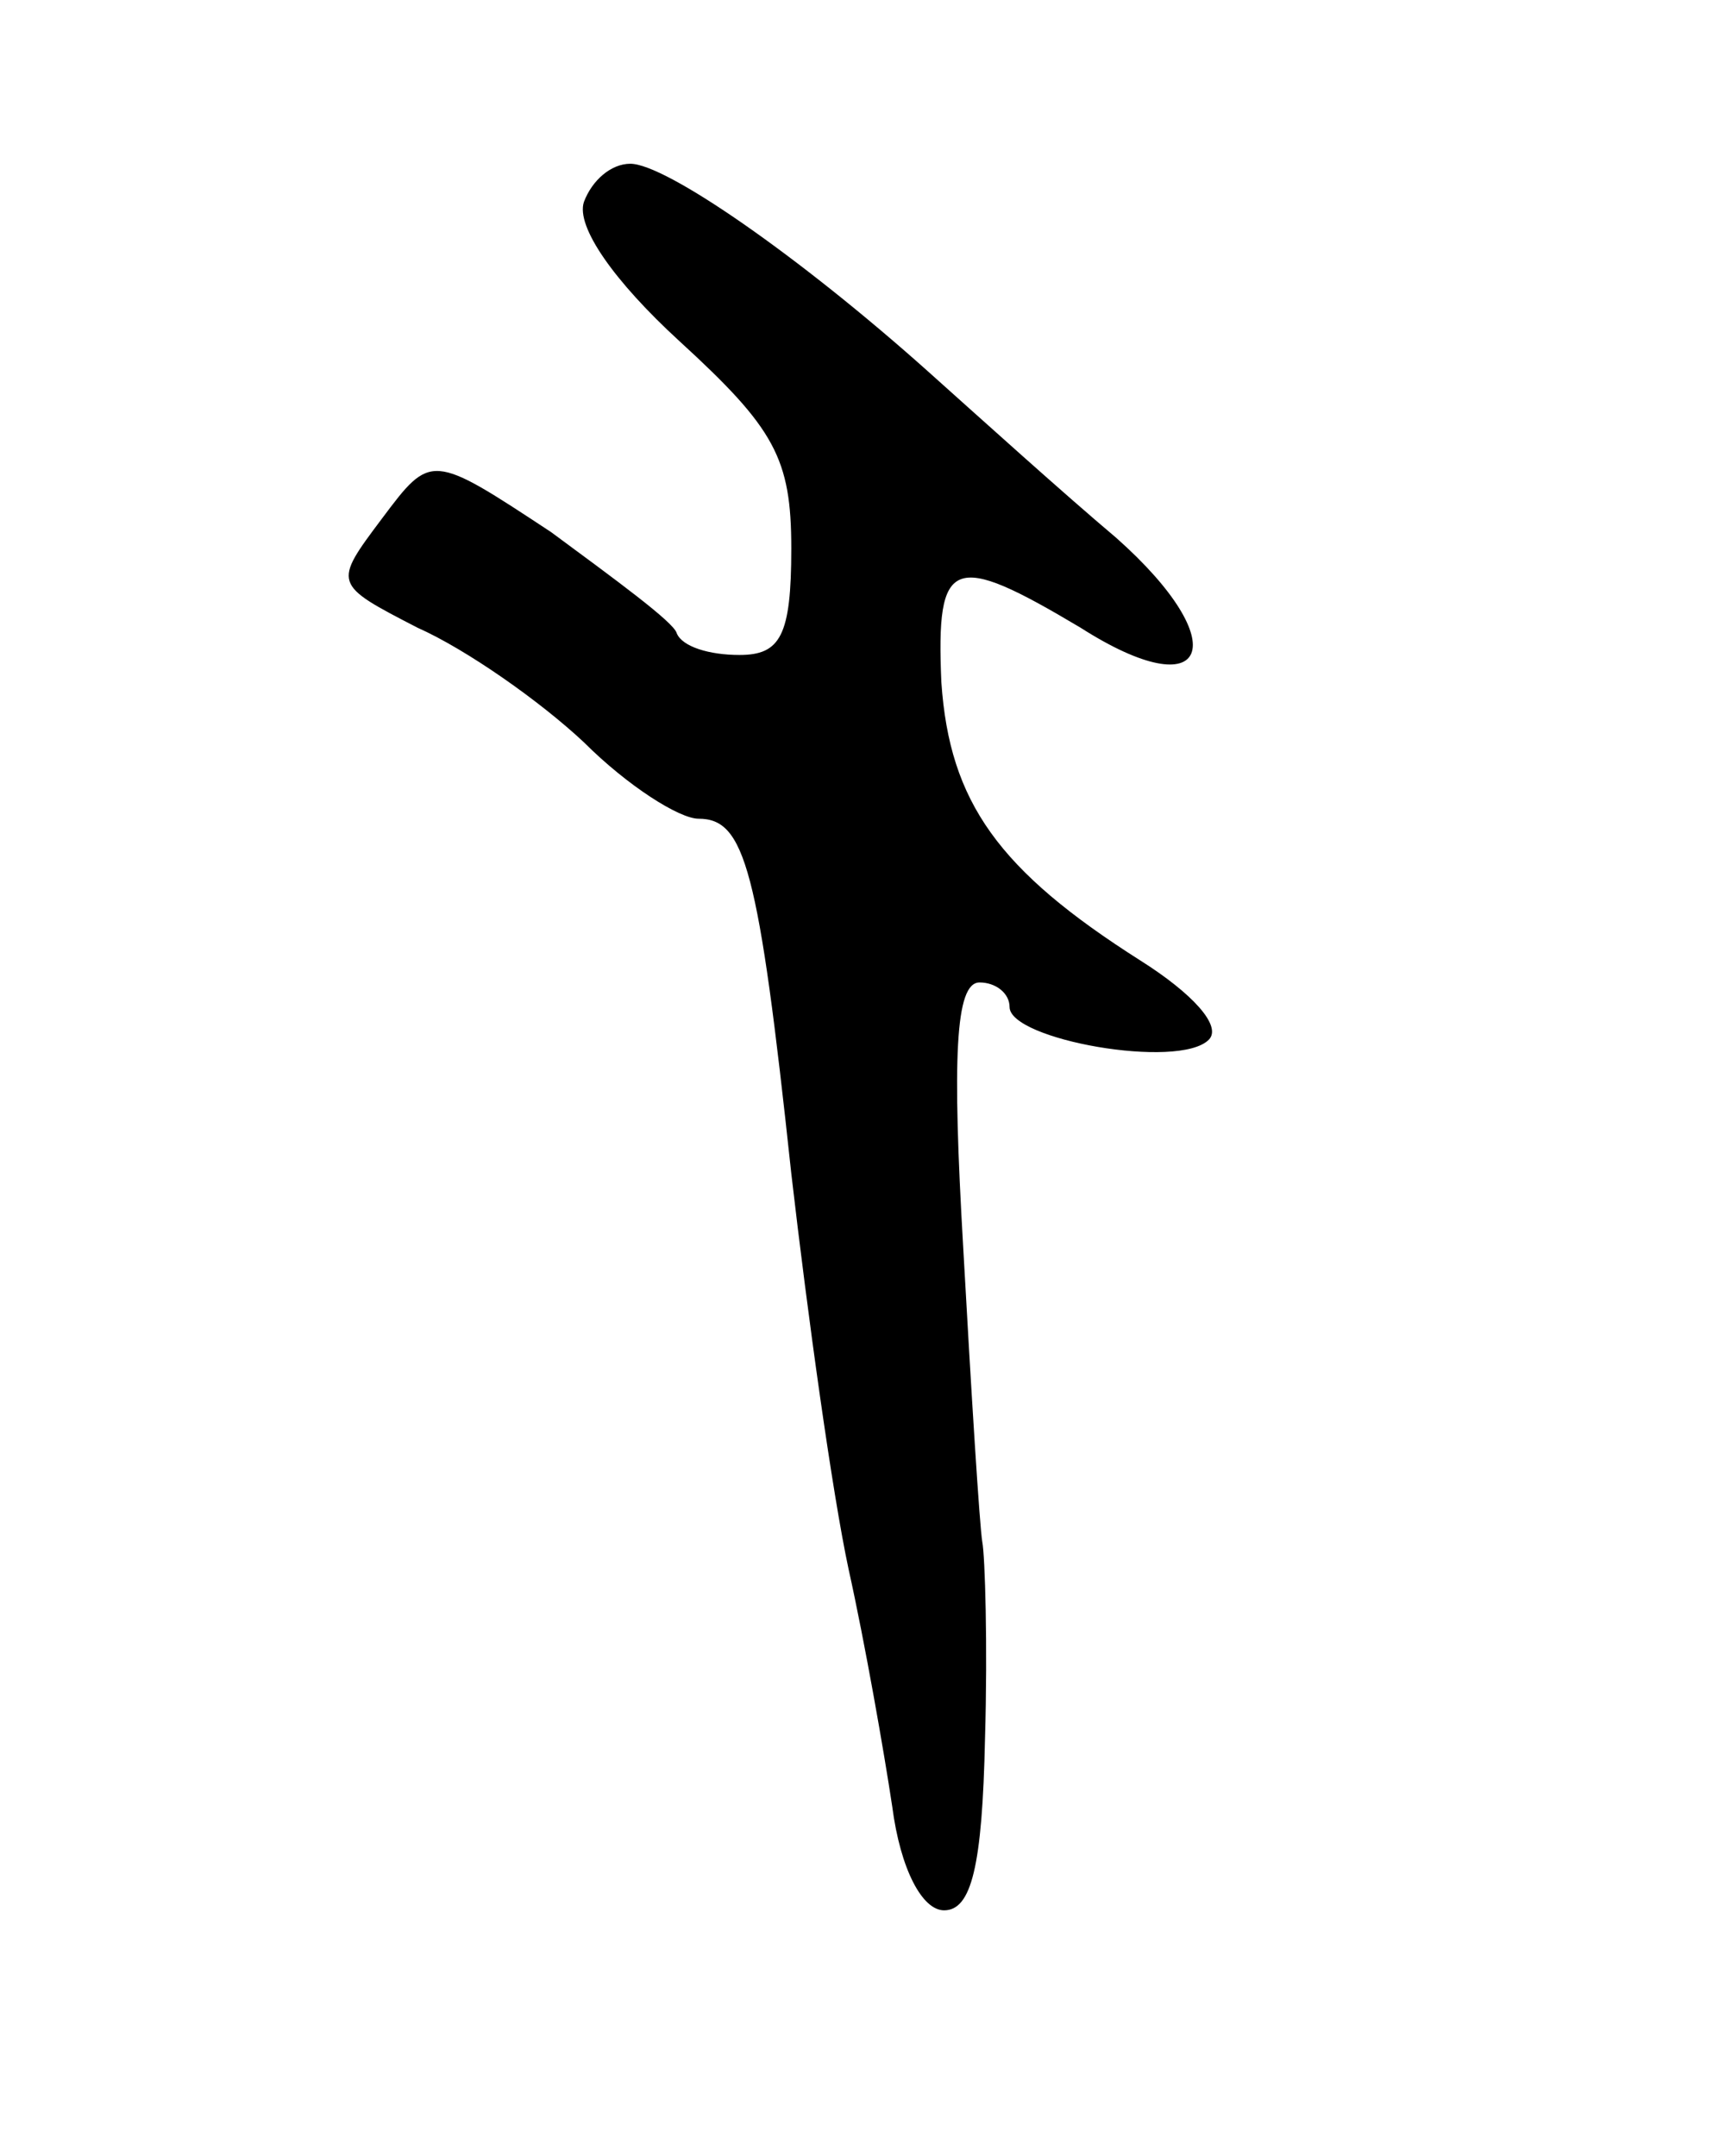 <svg version="1.0" xmlns="http://www.w3.org/2000/svg"
 width="63pt" height="79pt" viewBox="0 0 63 79"
 preserveAspectRatio="xMidYMid meet">
<g transform="translate(0,79) scale(0.1,-0.1)"
fill="#000000" stroke="none">
<path d="M214 716 c-3 -9 11 -29 35 -51 35 -32 41 -43 41 -76 0 -32 -4 -39
-19 -39 -11 0 -21 3 -23 8 -1 4 -23 20 -46 37 -44 29 -44 29 -62 5 -18 -24
-18 -24 13 -40 18 -8 45 -27 61 -42 16 -16 35 -28 42 -28 17 0 22 -18 34 -130
6 -52 15 -117 21 -145 6 -27 13 -67 16 -87 3 -23 11 -38 19 -38 10 0 14 16 15
63 1 34 0 67 -1 72 -1 6 -4 54 -7 108 -4 69 -3 97 6 97 6 0 11 -4 11 -9 0 -12
62 -23 73 -12 5 5 -6 17 -25 29 -52 33 -70 58 -73 102 -2 46 4 48 51 20 47
-30 57 -6 13 33 -19 16 -50 44 -69 61 -47 42 -96 76 -109 76 -7 0 -14 -6 -17
-14z"/>
</g>
</svg>
